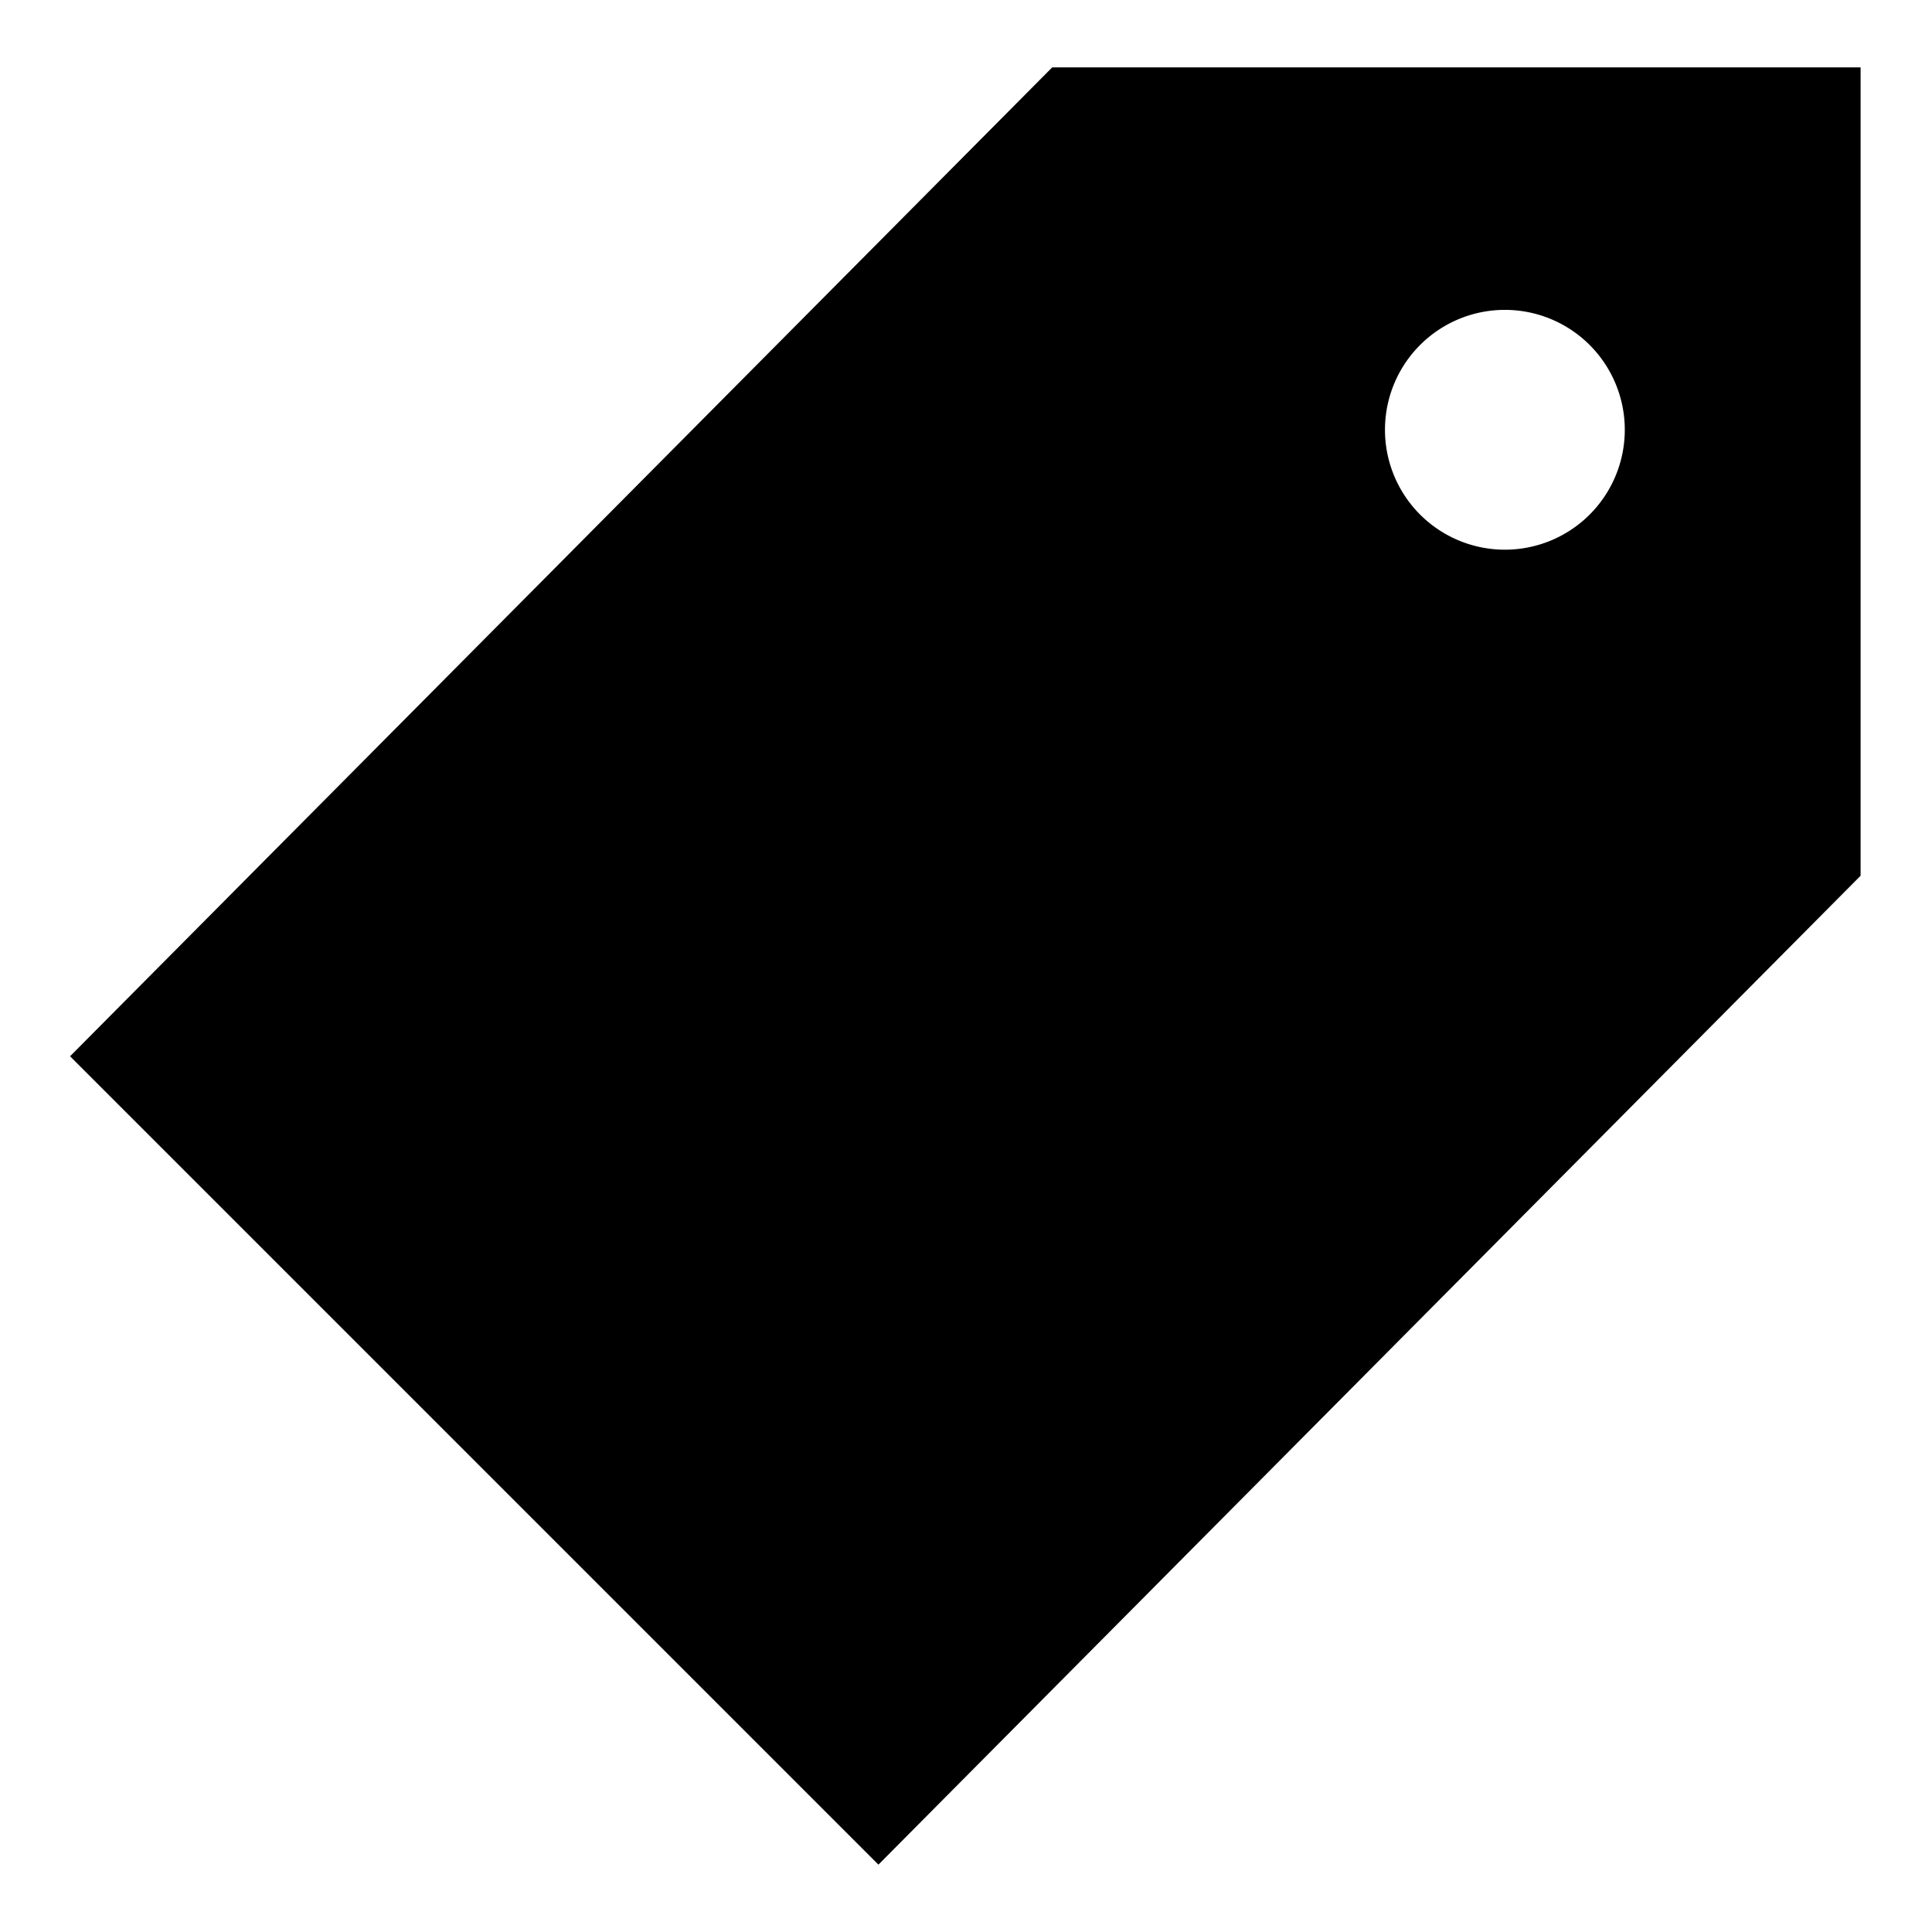 <svg xmlns="http://www.w3.org/2000/svg" viewBox="0 0 14.34 14.34">
  <title>
    tag_16x16
  </title>
  <path d="M6.52 13.84l-6-6L7.81.5h6v6zm3.76-10.67a.89.89 0 1 0 .89-.87.89.89 0 0 0-.89.87z" stroke-linejoin="round"/>
</svg>
